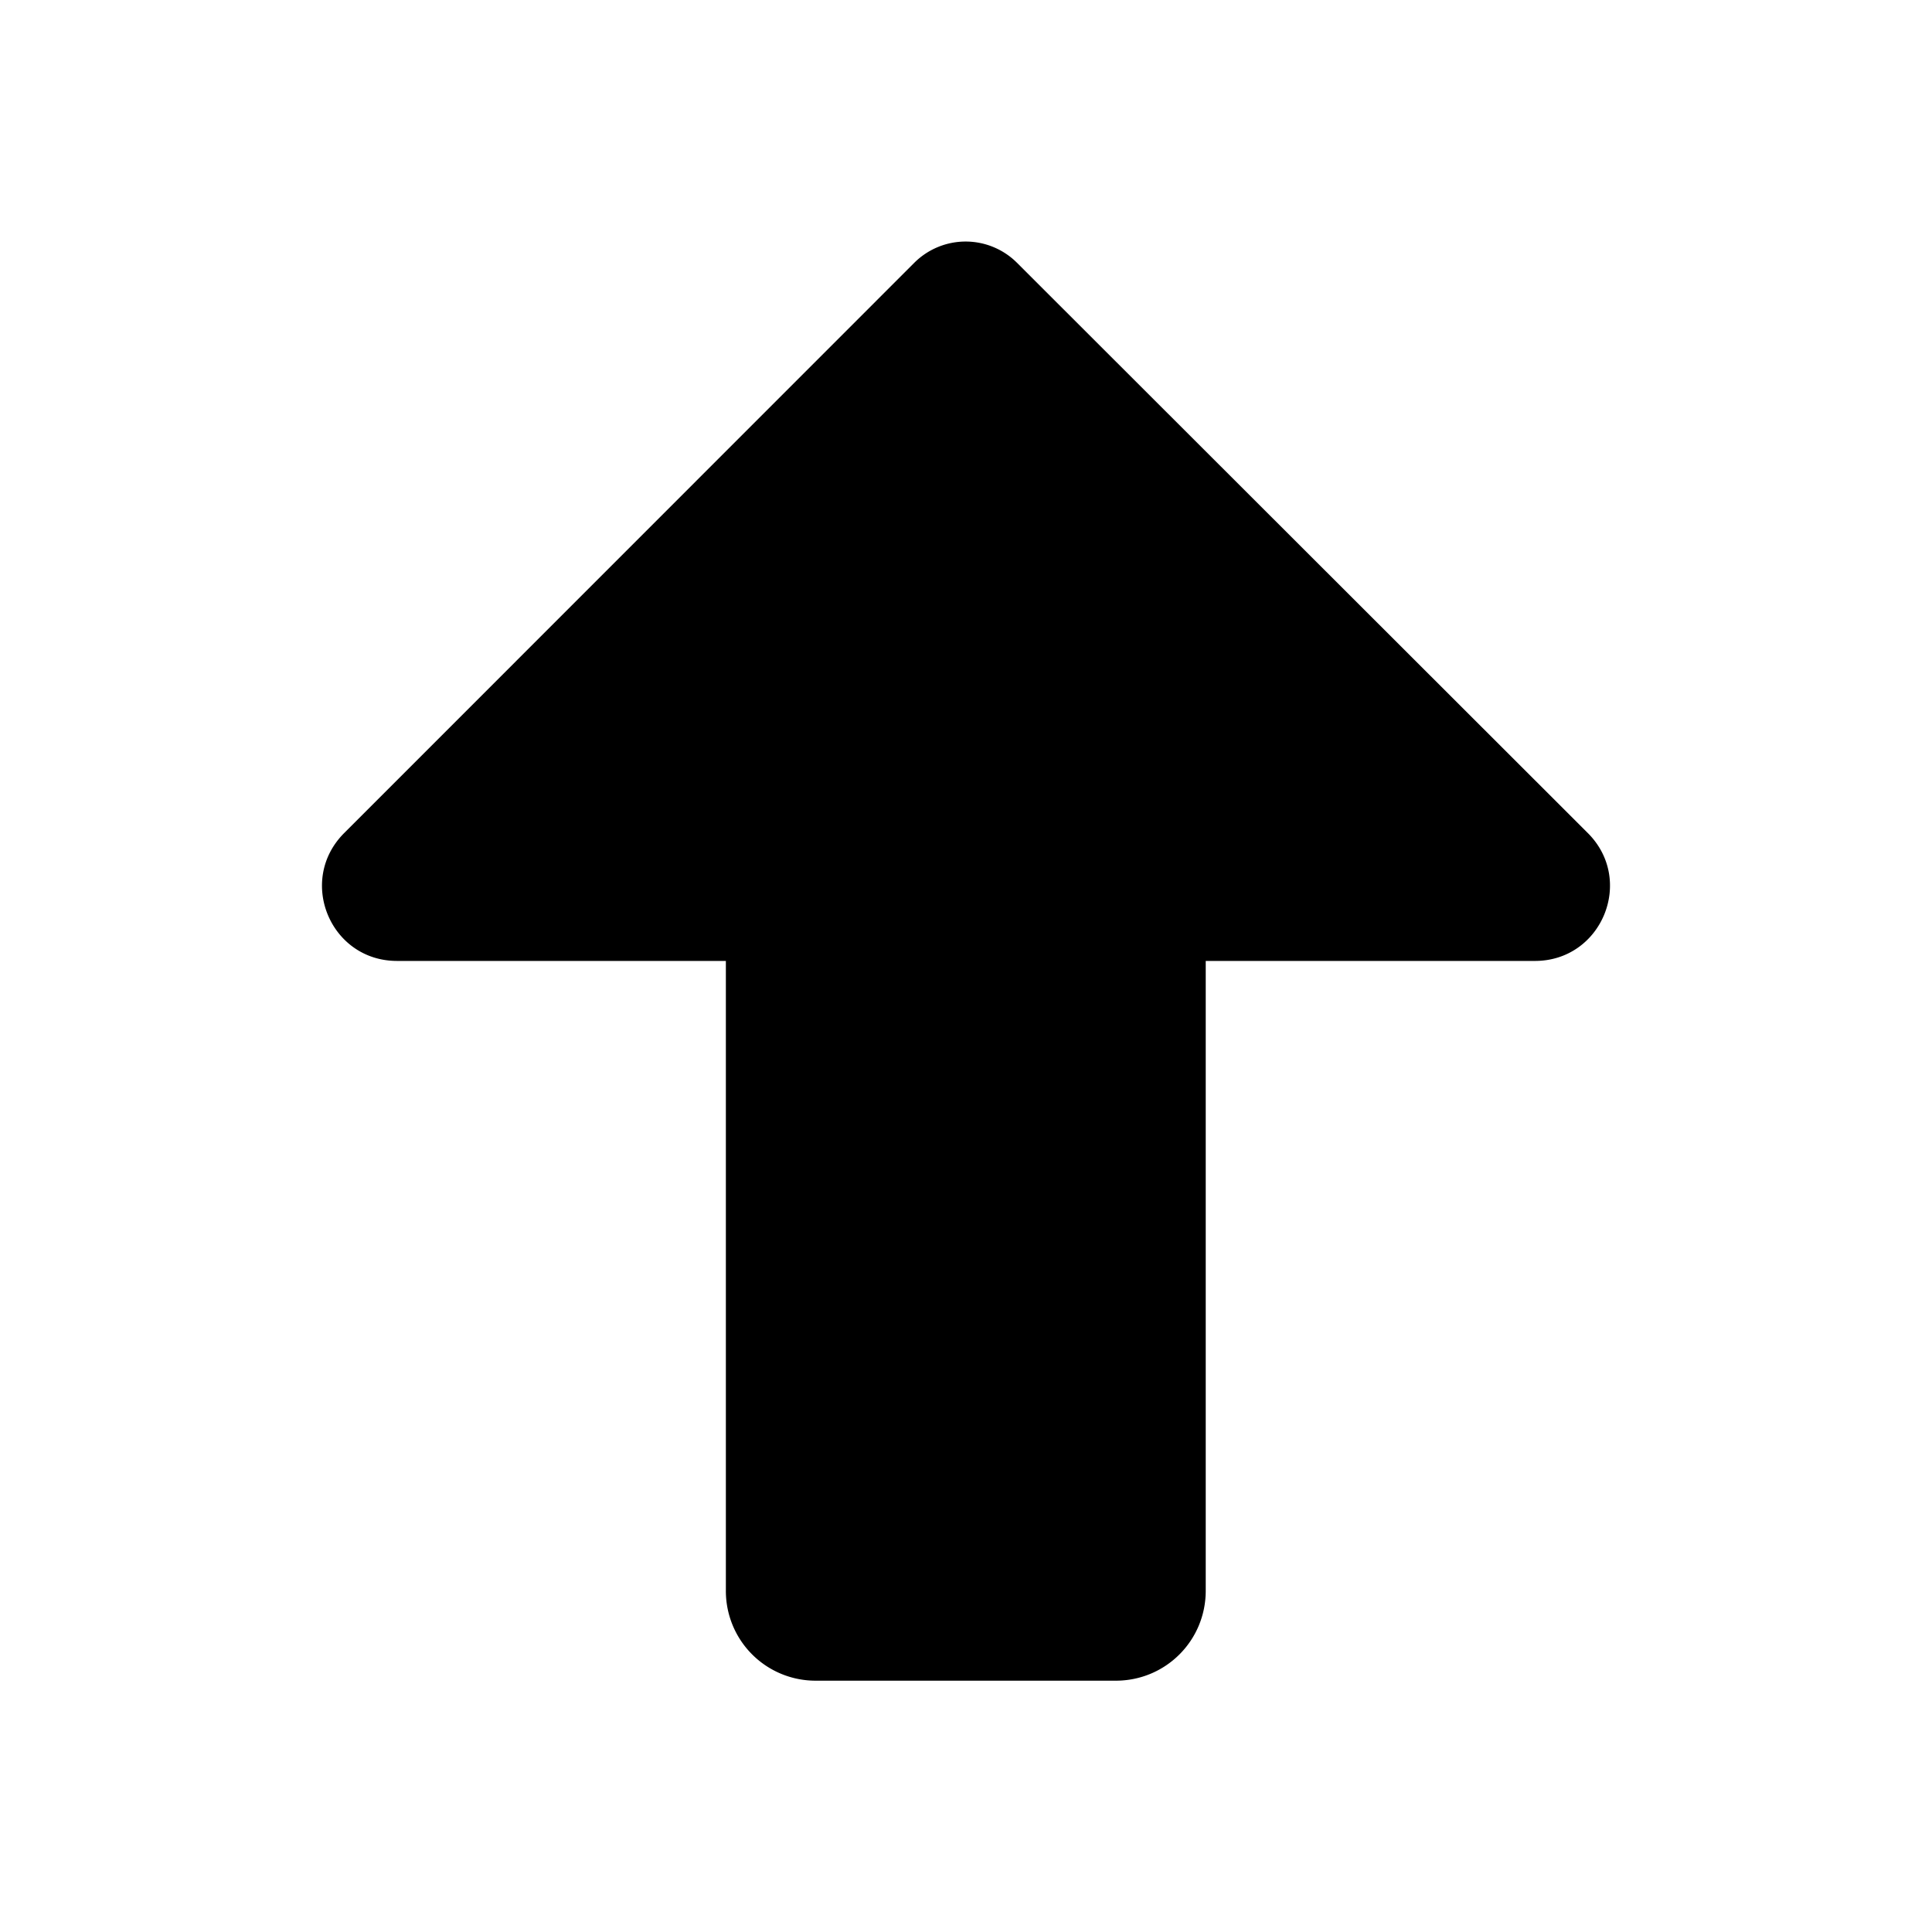 <svg viewBox="0 0 24 24" xmlns="http://www.w3.org/2000/svg" fill="currentColor"><path d="M13.86 20.878h-3.726a1.114 1.114 0 0 1-1.117-1.117v-7.824H4.932c-.83 0-1.244-1-.657-1.588l7.085-7.087a.903.903 0 0 1 1.271 0l7.094 7.087c.587.587.172 1.588-.657 1.588h-4.09v7.824c0 .619-.498 1.117-1.117 1.117z"/></svg>